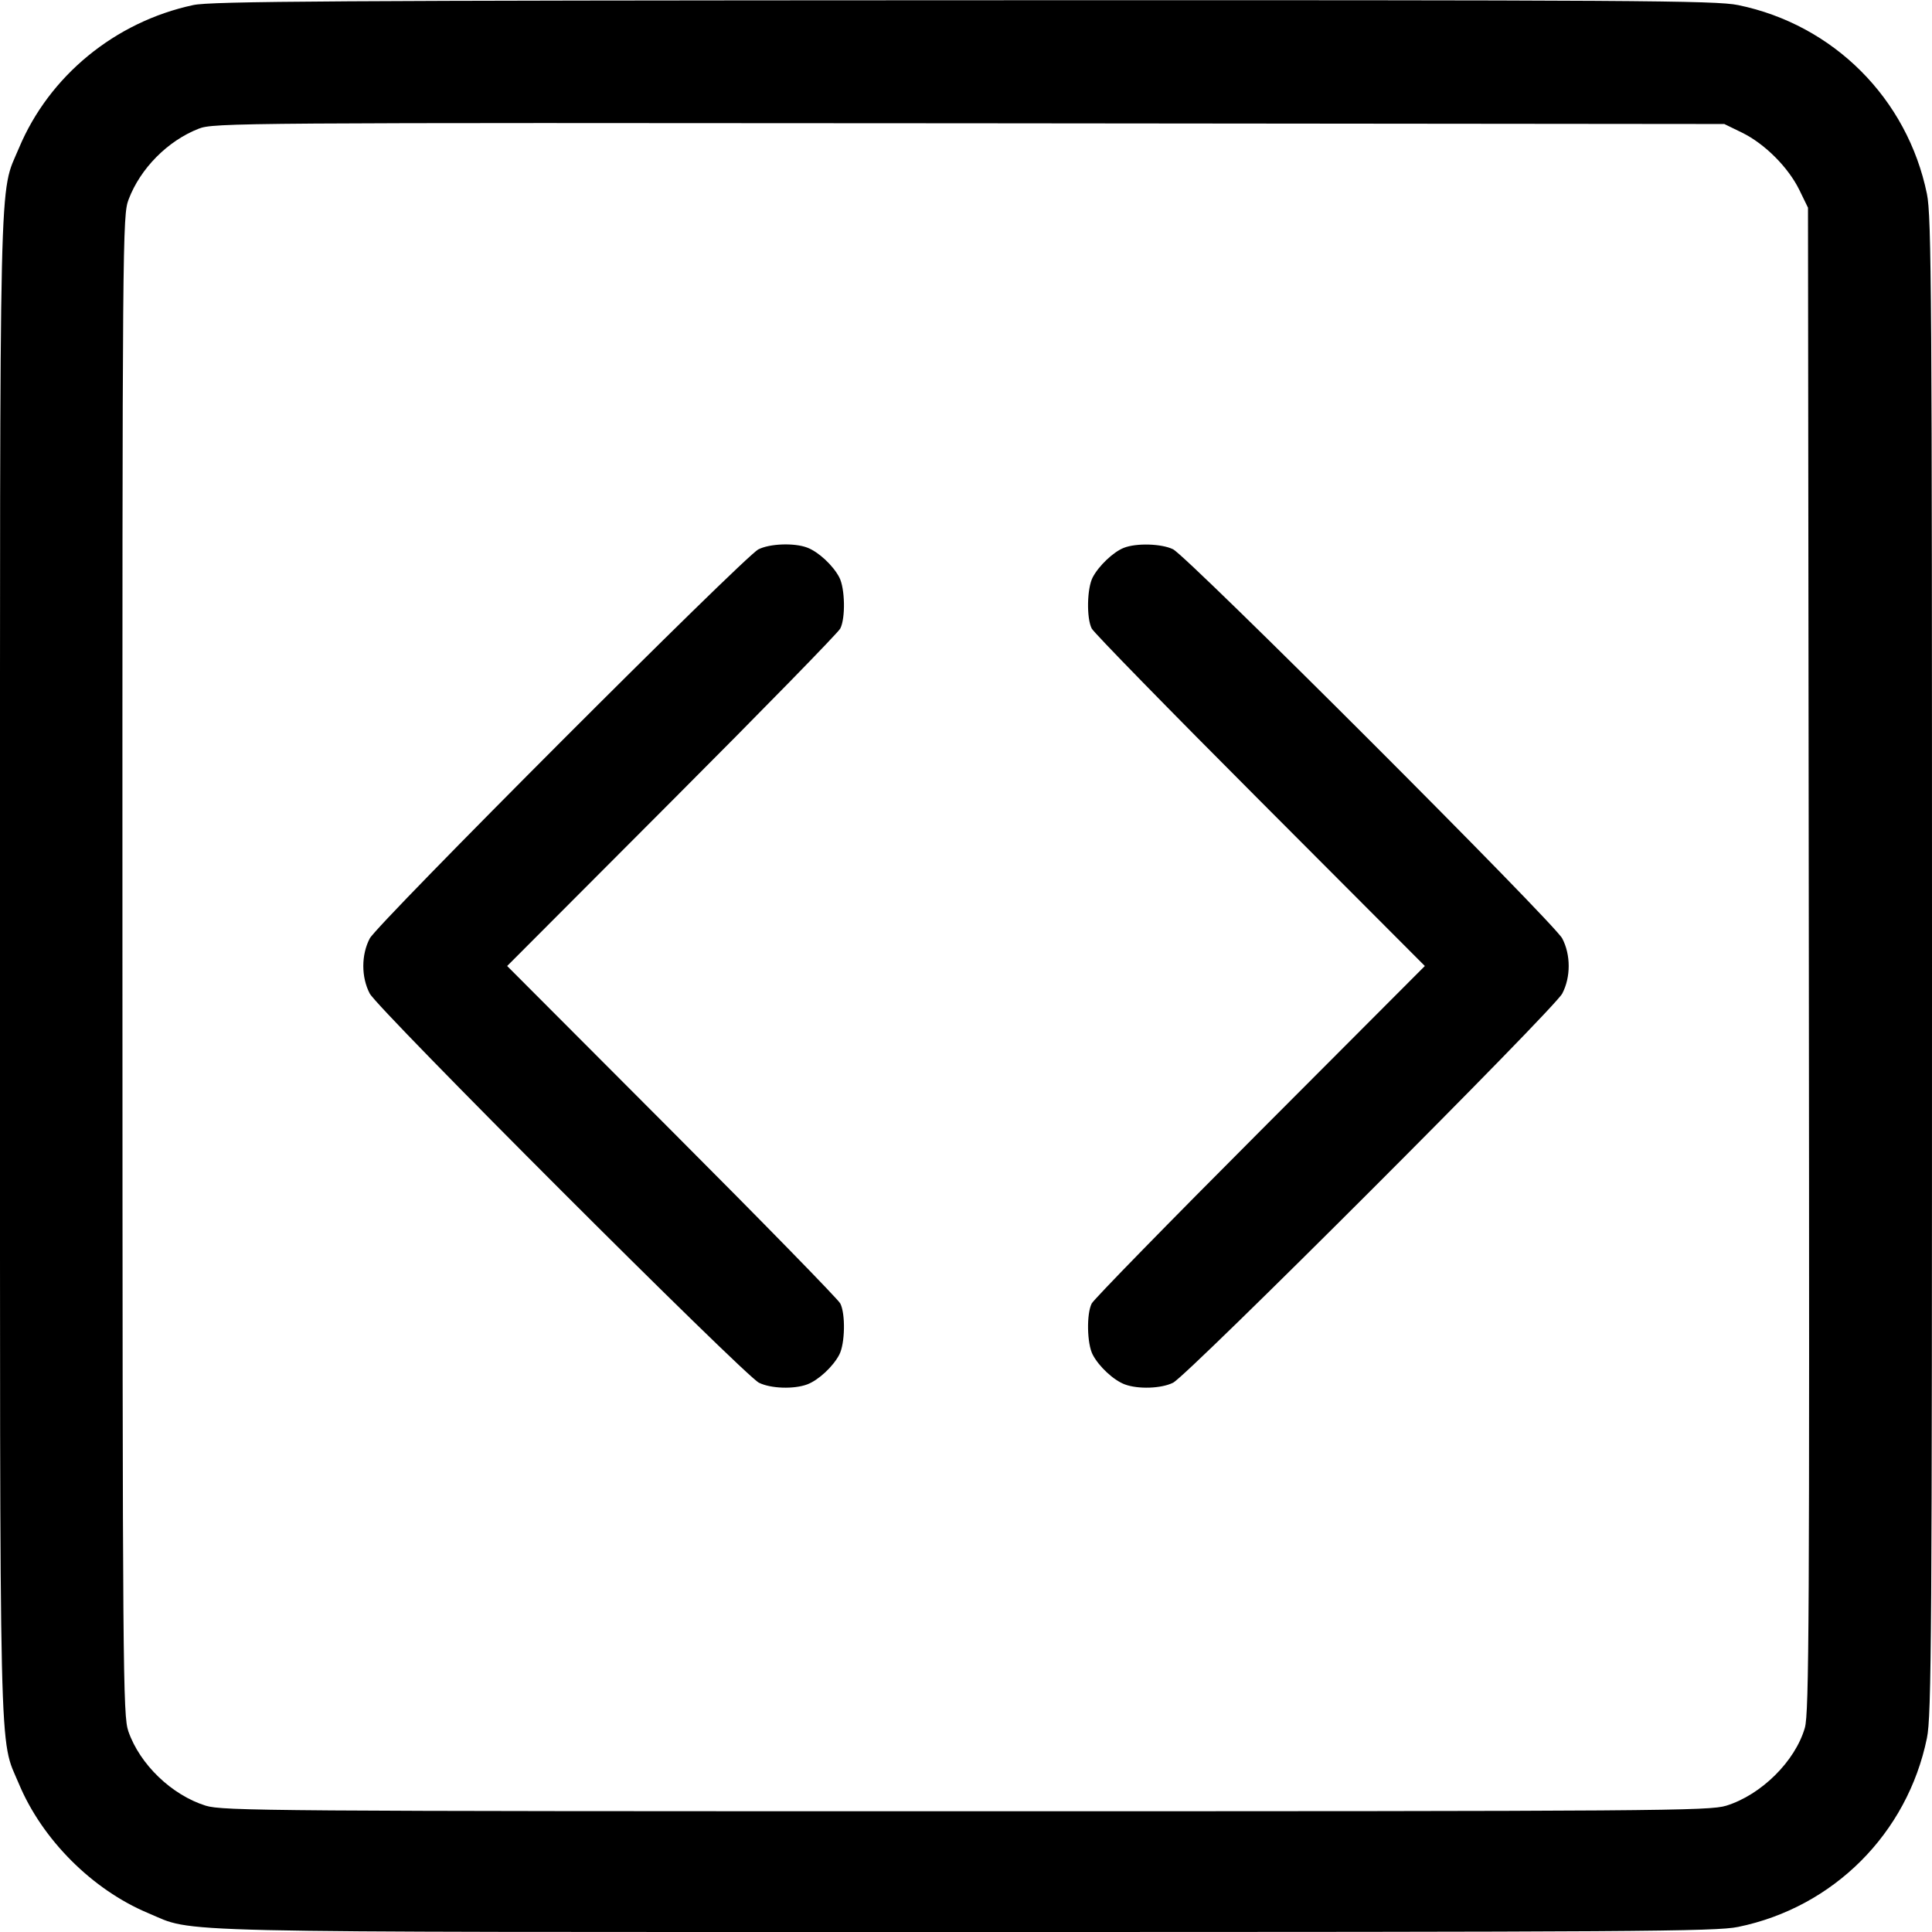 <svg width="1em" height="1em" viewBox="0 0 16 16" class="bi bi-code-square" fill="currentColor" xmlns="http://www.w3.org/2000/svg"><path d="M1.600 0.042 C 0.952 0.181,0.407 0.629,0.157 1.226 C -0.010 1.625,0.000 1.207,0.000 8.000 C 0.000 14.793,-0.010 14.375,0.157 14.774 C 0.350 15.235,0.765 15.650,1.226 15.843 C 1.625 16.010,1.207 16.000,8.000 16.000 C 13.536 16.000,14.211 15.996,14.394 15.958 C 15.184 15.796,15.796 15.184,15.958 14.394 C 15.996 14.211,16.000 13.536,16.000 8.000 C 16.000 2.464,15.996 1.789,15.958 1.606 C 15.796 0.816,15.184 0.204,14.394 0.042 C 14.210 0.004,13.540 0.000,7.981 0.002 C 2.765 0.004,1.746 0.010,1.600 0.042 M14.428 1.099 C 14.616 1.192,14.808 1.384,14.901 1.572 L 14.973 1.720 14.980 7.946 C 14.986 13.403,14.982 14.188,14.947 14.309 C 14.867 14.586,14.586 14.864,14.296 14.954 C 14.156 14.997,13.759 15.000,8.000 15.000 C 2.241 15.000,1.844 14.997,1.704 14.954 C 1.422 14.866,1.158 14.612,1.063 14.338 C 1.018 14.207,1.015 13.880,1.014 7.994 C 1.013 1.932,1.015 1.784,1.065 1.652 C 1.162 1.395,1.389 1.166,1.645 1.066 C 1.769 1.017,1.962 1.016,8.027 1.021 L 14.280 1.027 14.428 1.099 M6.280 4.550 C 6.158 4.614,3.126 7.649,3.062 7.772 C 2.991 7.908,2.991 8.092,3.062 8.228 C 3.128 8.356,6.162 11.389,6.285 11.451 C 6.383 11.500,6.575 11.506,6.685 11.465 C 6.778 11.430,6.899 11.318,6.951 11.218 C 6.998 11.127,7.003 10.882,6.959 10.795 C 6.942 10.761,6.314 10.118,5.564 9.367 L 4.200 8.000 5.564 6.633 C 6.314 5.882,6.942 5.239,6.959 5.205 C 7.003 5.118,6.998 4.873,6.951 4.782 C 6.899 4.682,6.778 4.570,6.685 4.535 C 6.577 4.494,6.373 4.502,6.280 4.550 M9.307 4.537 C 9.220 4.571,9.099 4.686,9.049 4.782 C 9.002 4.873,8.997 5.118,9.041 5.205 C 9.058 5.239,9.686 5.882,10.436 6.633 L 11.800 8.000 10.436 9.367 C 9.686 10.118,9.058 10.761,9.041 10.795 C 8.997 10.882,9.002 11.127,9.049 11.218 C 9.101 11.318,9.222 11.430,9.315 11.465 C 9.425 11.506,9.617 11.500,9.715 11.451 C 9.838 11.389,12.872 8.356,12.938 8.228 C 13.009 8.092,13.009 7.908,12.938 7.772 C 12.871 7.643,9.838 4.611,9.715 4.549 C 9.620 4.502,9.410 4.496,9.307 4.537 " stroke="none" fill="black" fill-rule="evenodd"></path></svg>